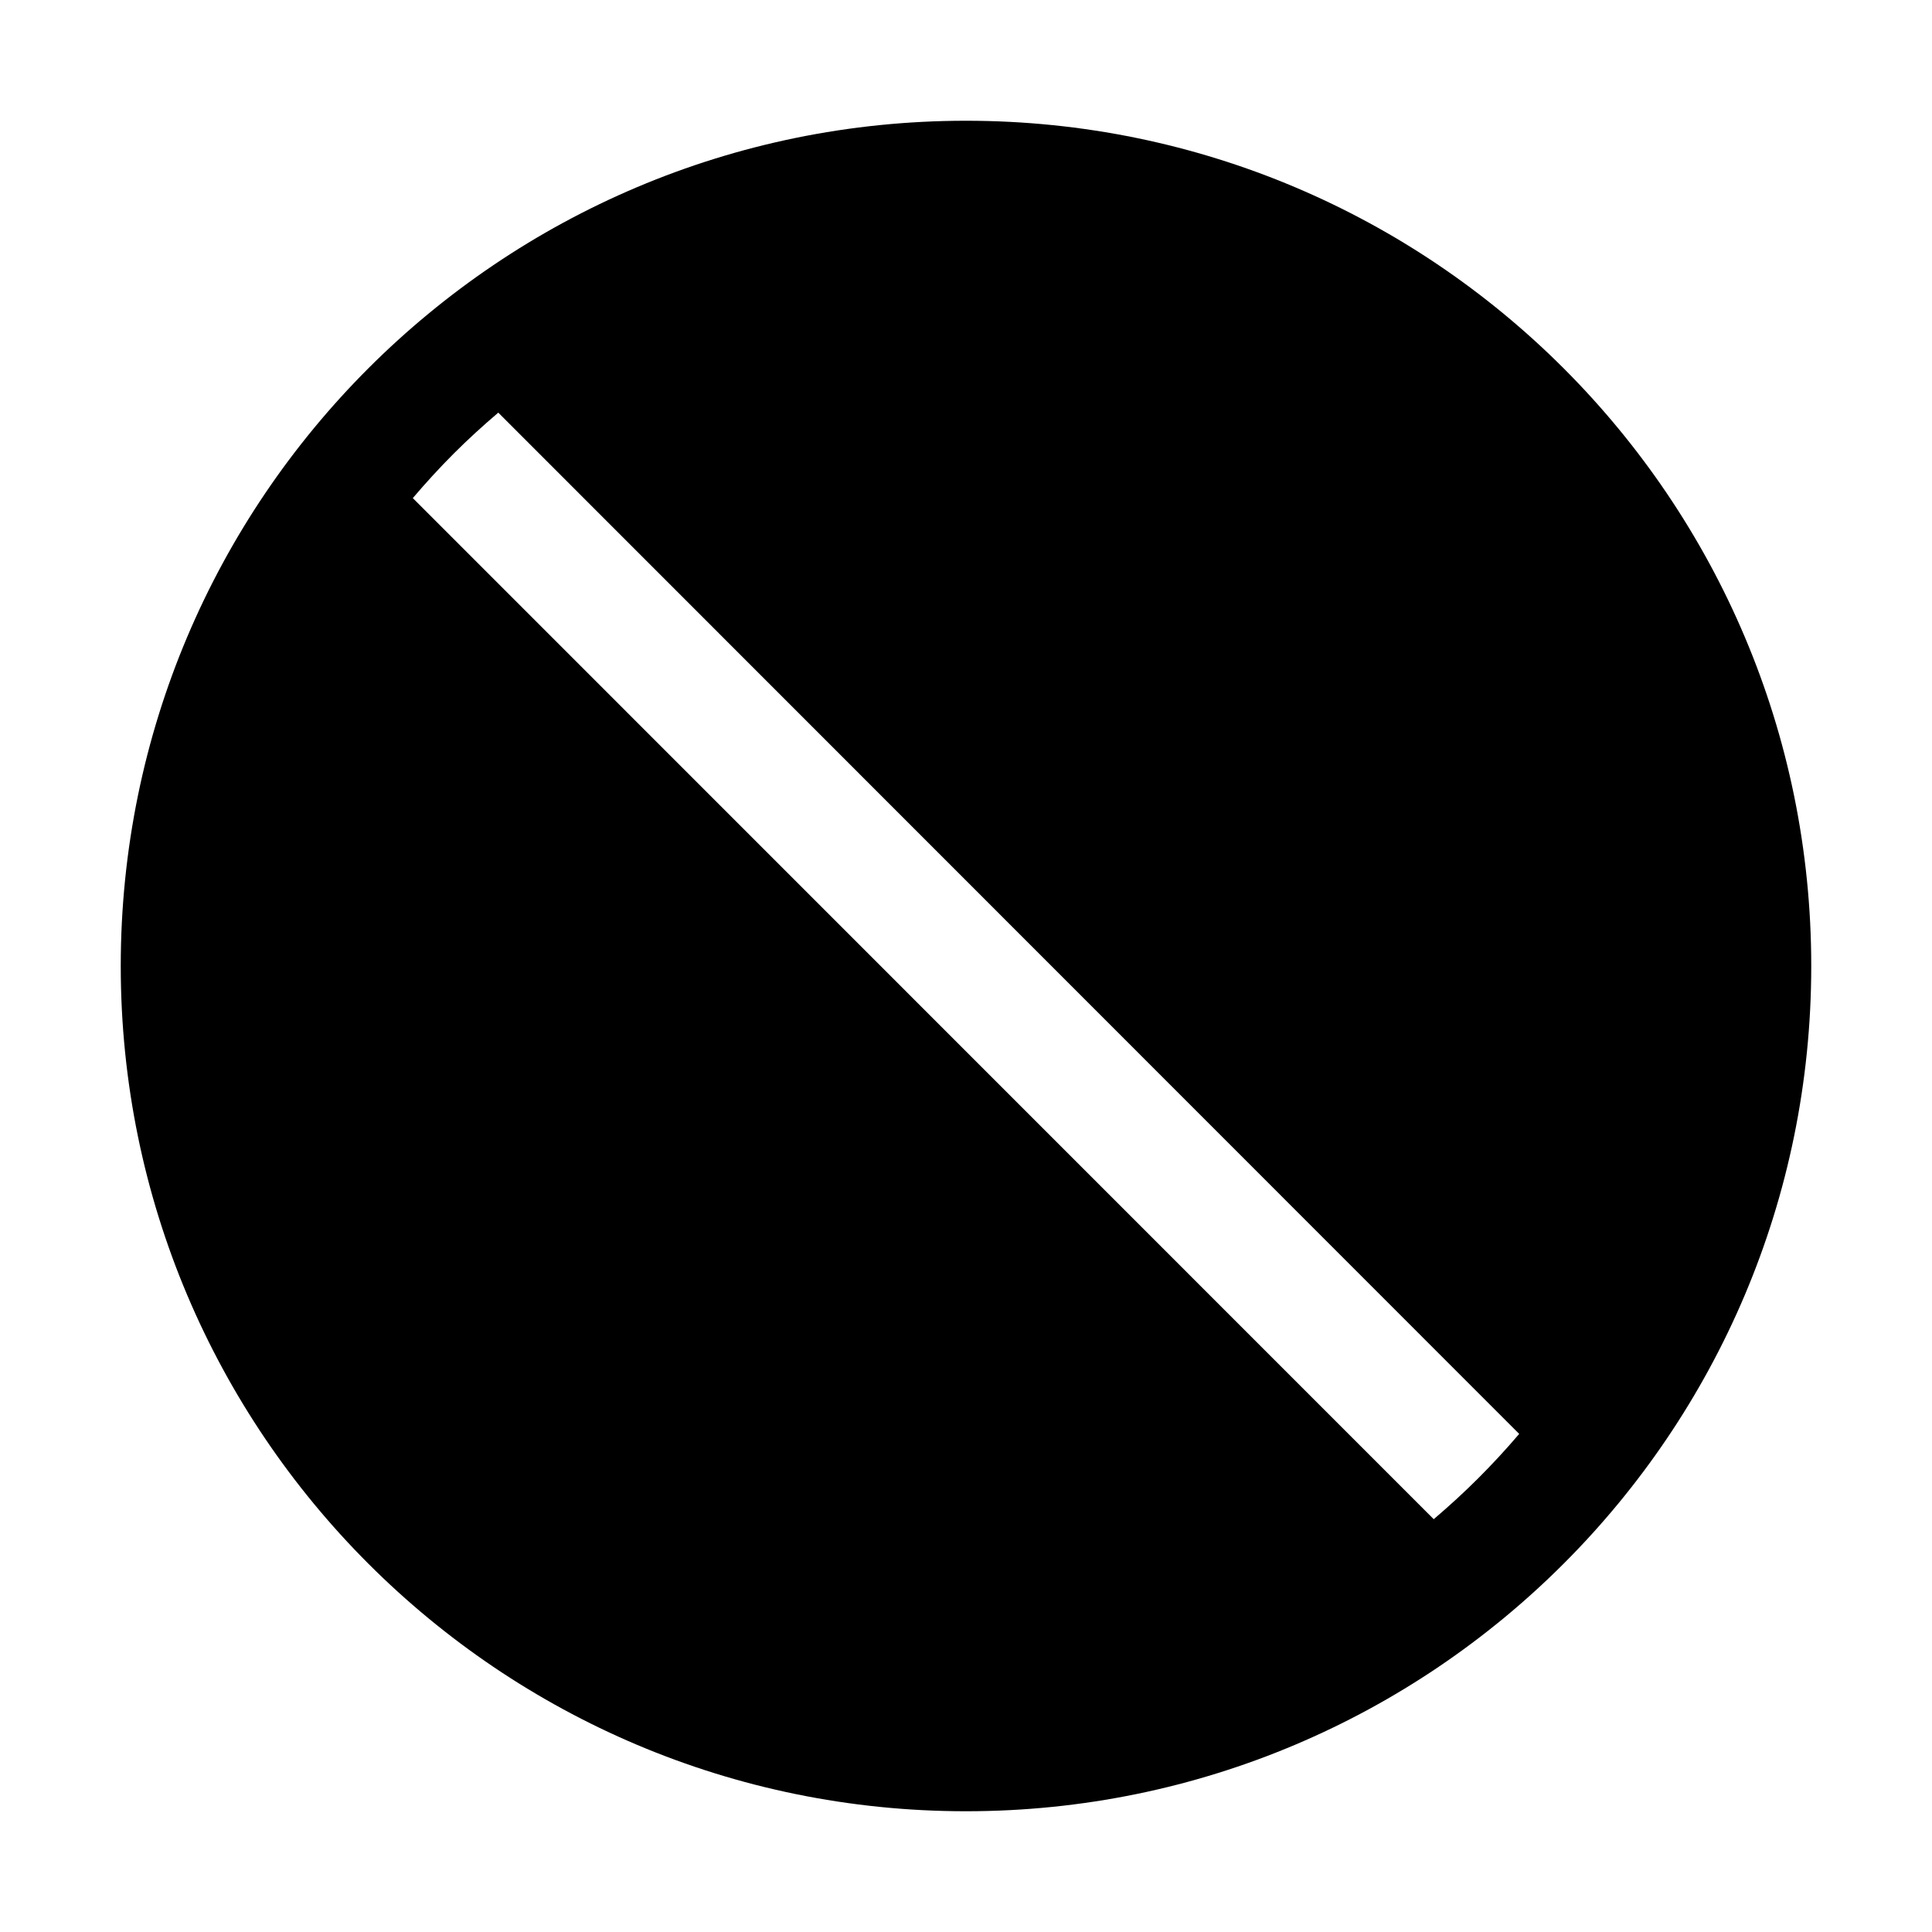 <?xml version="1.0" encoding="utf-8"?>
<!-- Generator: Adobe Illustrator 21.0.0, SVG Export Plug-In . SVG Version: 6.00 Build 0)  -->
<svg version="1.1" id="图层_1" xmlns="http://www.w3.org/2000/svg" xmlns:xlink="http://www.w3.org/1999/xlink" x="0px" y="0px"
	 viewBox="0 0 1024 1024" style="enable-background:new 0 0 1024 1024;" xml:space="preserve">
<path d="M512,64C264.6,64,64,264.6,64,512s200.6,448,448,448s448-200.6,448-448S759.4,64,512,64z M783.5,783.5
	c-7.6,7.6-15.5,14.8-23.6,21.7L218.8,264c6.9-8.1,14.1-16,21.7-23.6c7.6-7.6,15.5-14.8,23.6-21.7L805.2,760
	C798.3,768.1,791.1,775.9,783.5,783.5z"/>
</svg>
